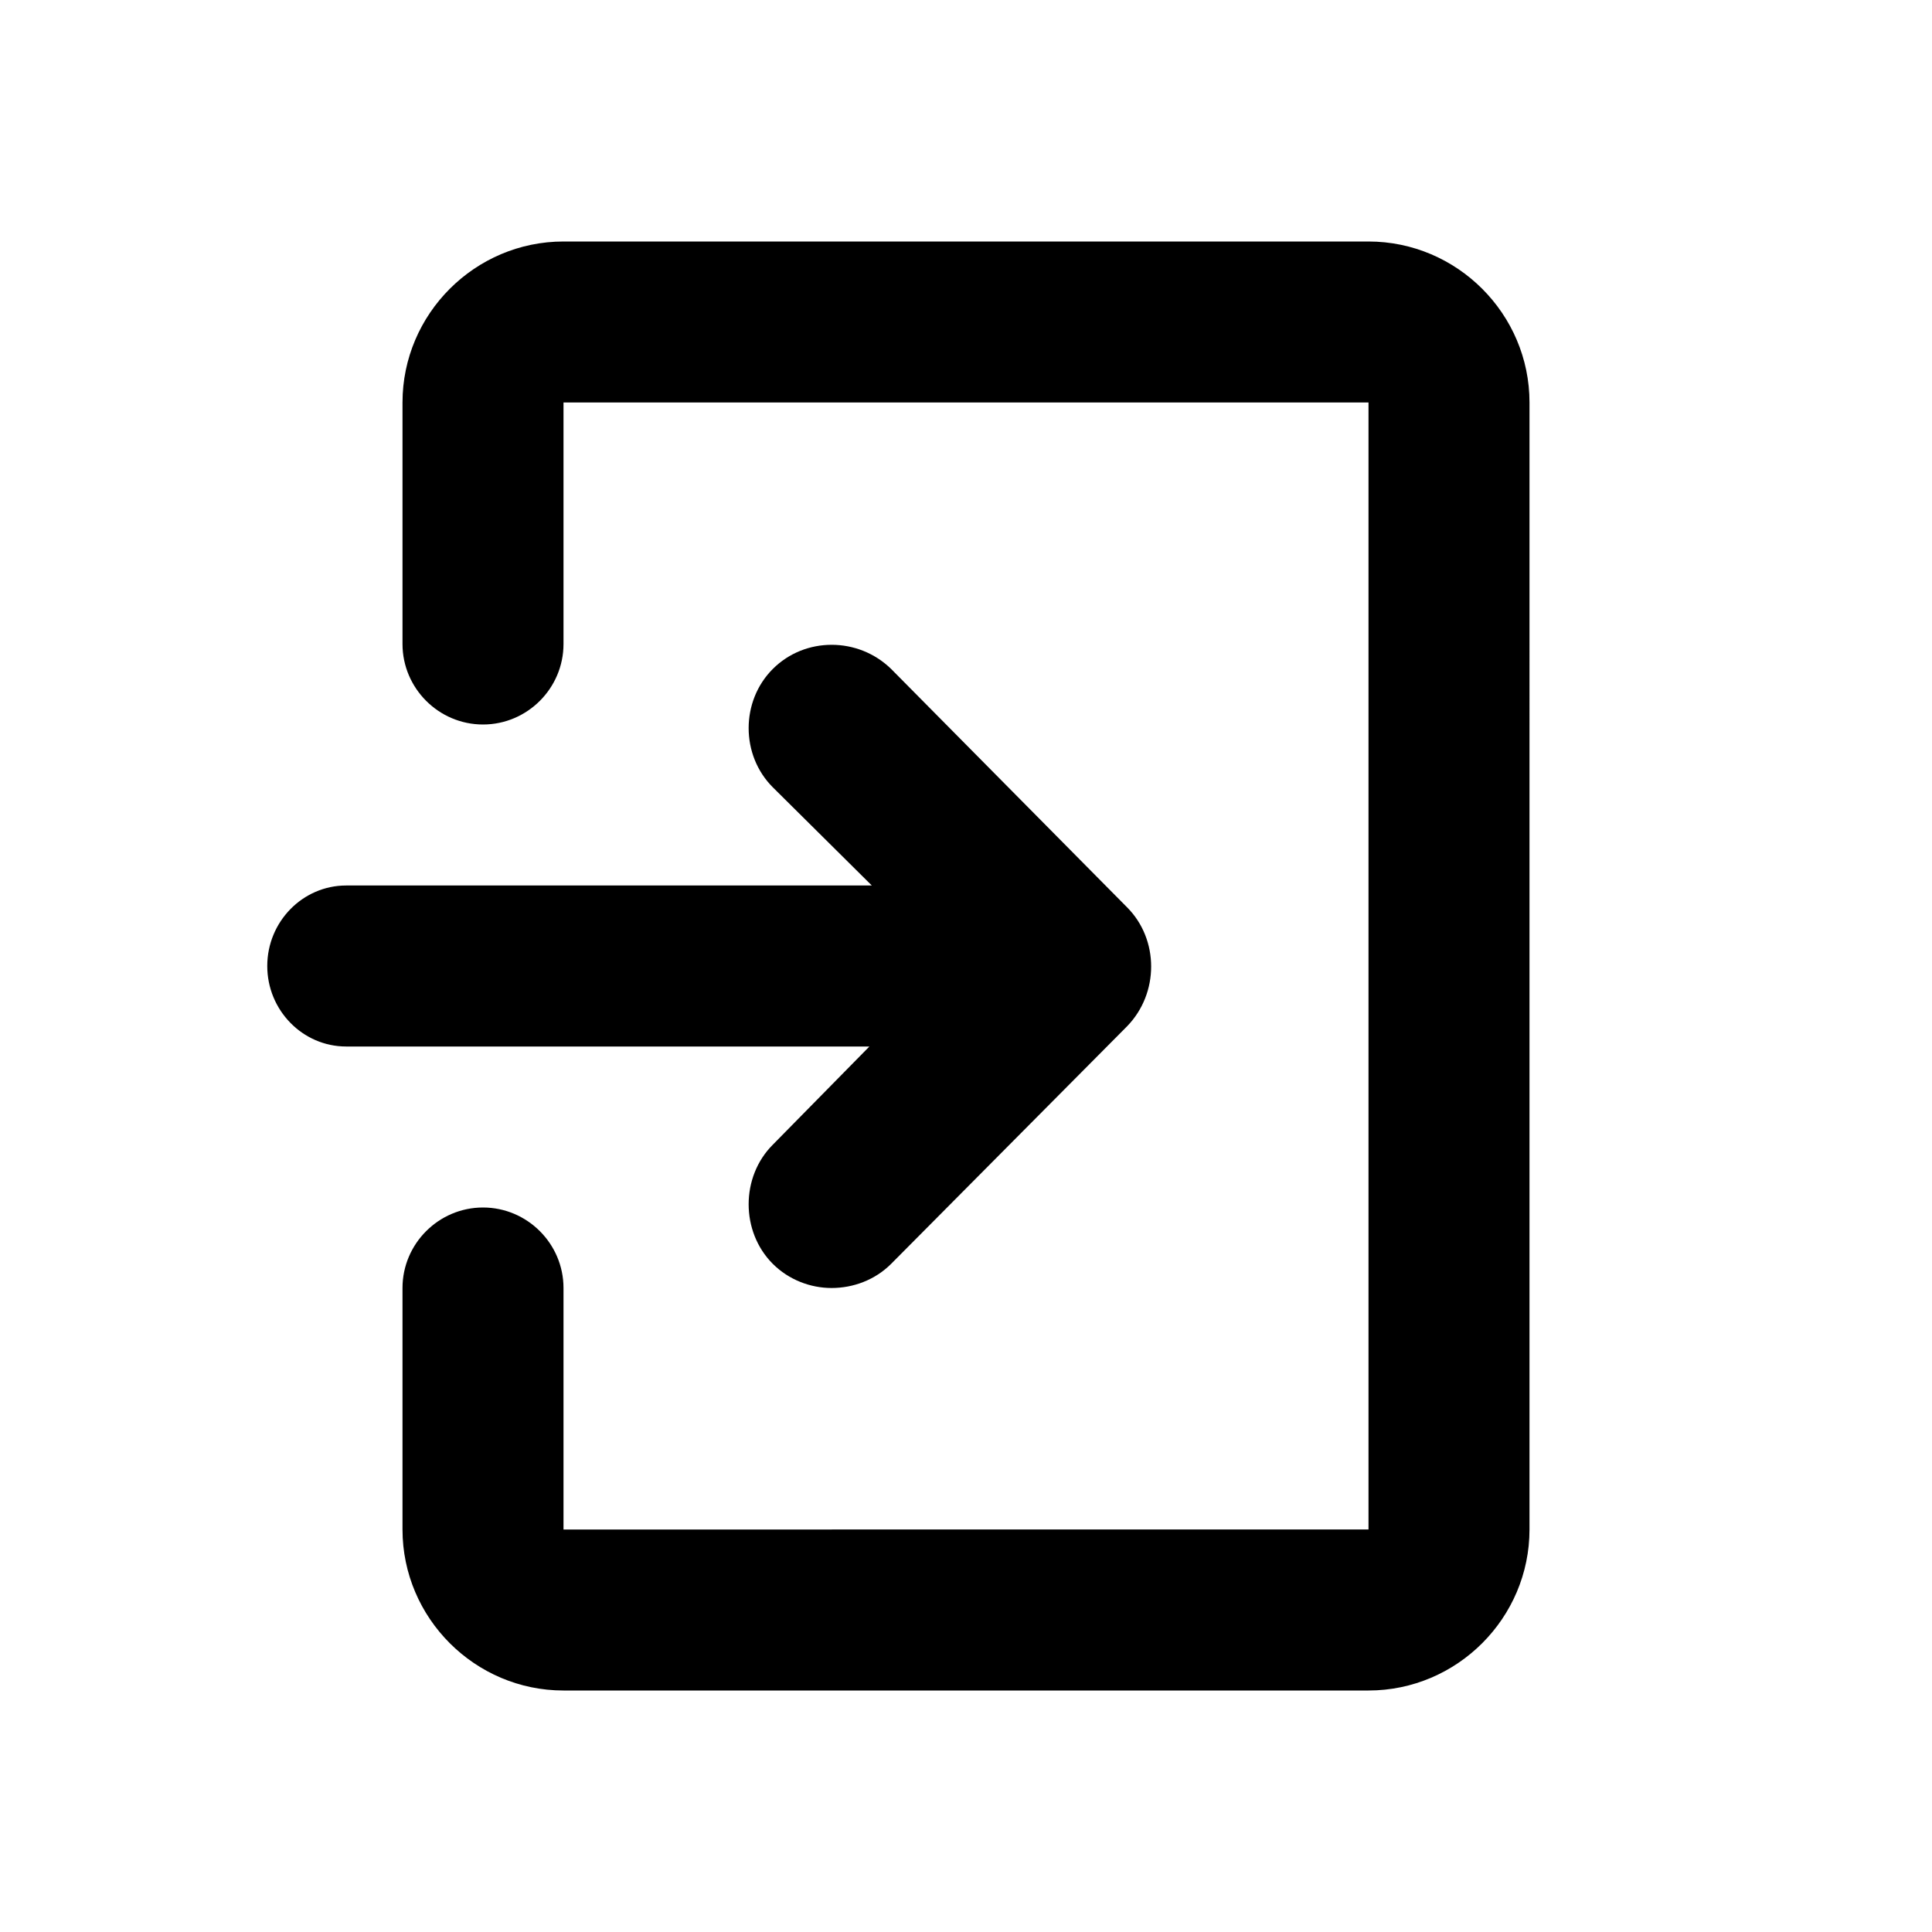 <?xml version="1.0" encoding="UTF-8" standalone="no"?>
<svg width="24px" height="24px" viewBox="0 0 24 24" version="1.1" xmlns="http://www.w3.org/2000/svg" xmlns:xlink="http://www.w3.org/1999/xlink">
    <!-- Generator: Sketch 43.1 (39012) - http://www.bohemiancoding.com/sketch -->
    <title>icon/global/log-in</title>
    <desc>Created with Sketch.</desc>
    <path d="M10.8 13H4.3c-.54 0-.98-.45-.98-1s.44-1 .98-1h6.53L9.6 9.78c-.4-.4-.4-1.07 0-1.47.4-.4 1.06-.4 1.47 0L14 11.27c.4.4.4 1.07 0 1.48l-2.93 2.95c-.2.2-.47.3-.74.3-.26 0-.53-.1-.73-.3-.4-.4-.4-1.08 0-1.48L10.8 13z" fill="currentColor"></path>
    <path d="M7 8V5h10v14H7v-3c0-.55-.45-1-1-1s-1 .45-1 1v3c0 1.1.9 2 2 2h10c1.1 0 2-.9 2-2V5c0-1.1-.9-2-2-2H7c-1.1 0-2 .9-2 2v3c0 .55.45 1 1 1s1-.45 1-1z" fill="currentColor"></path>
</svg>
